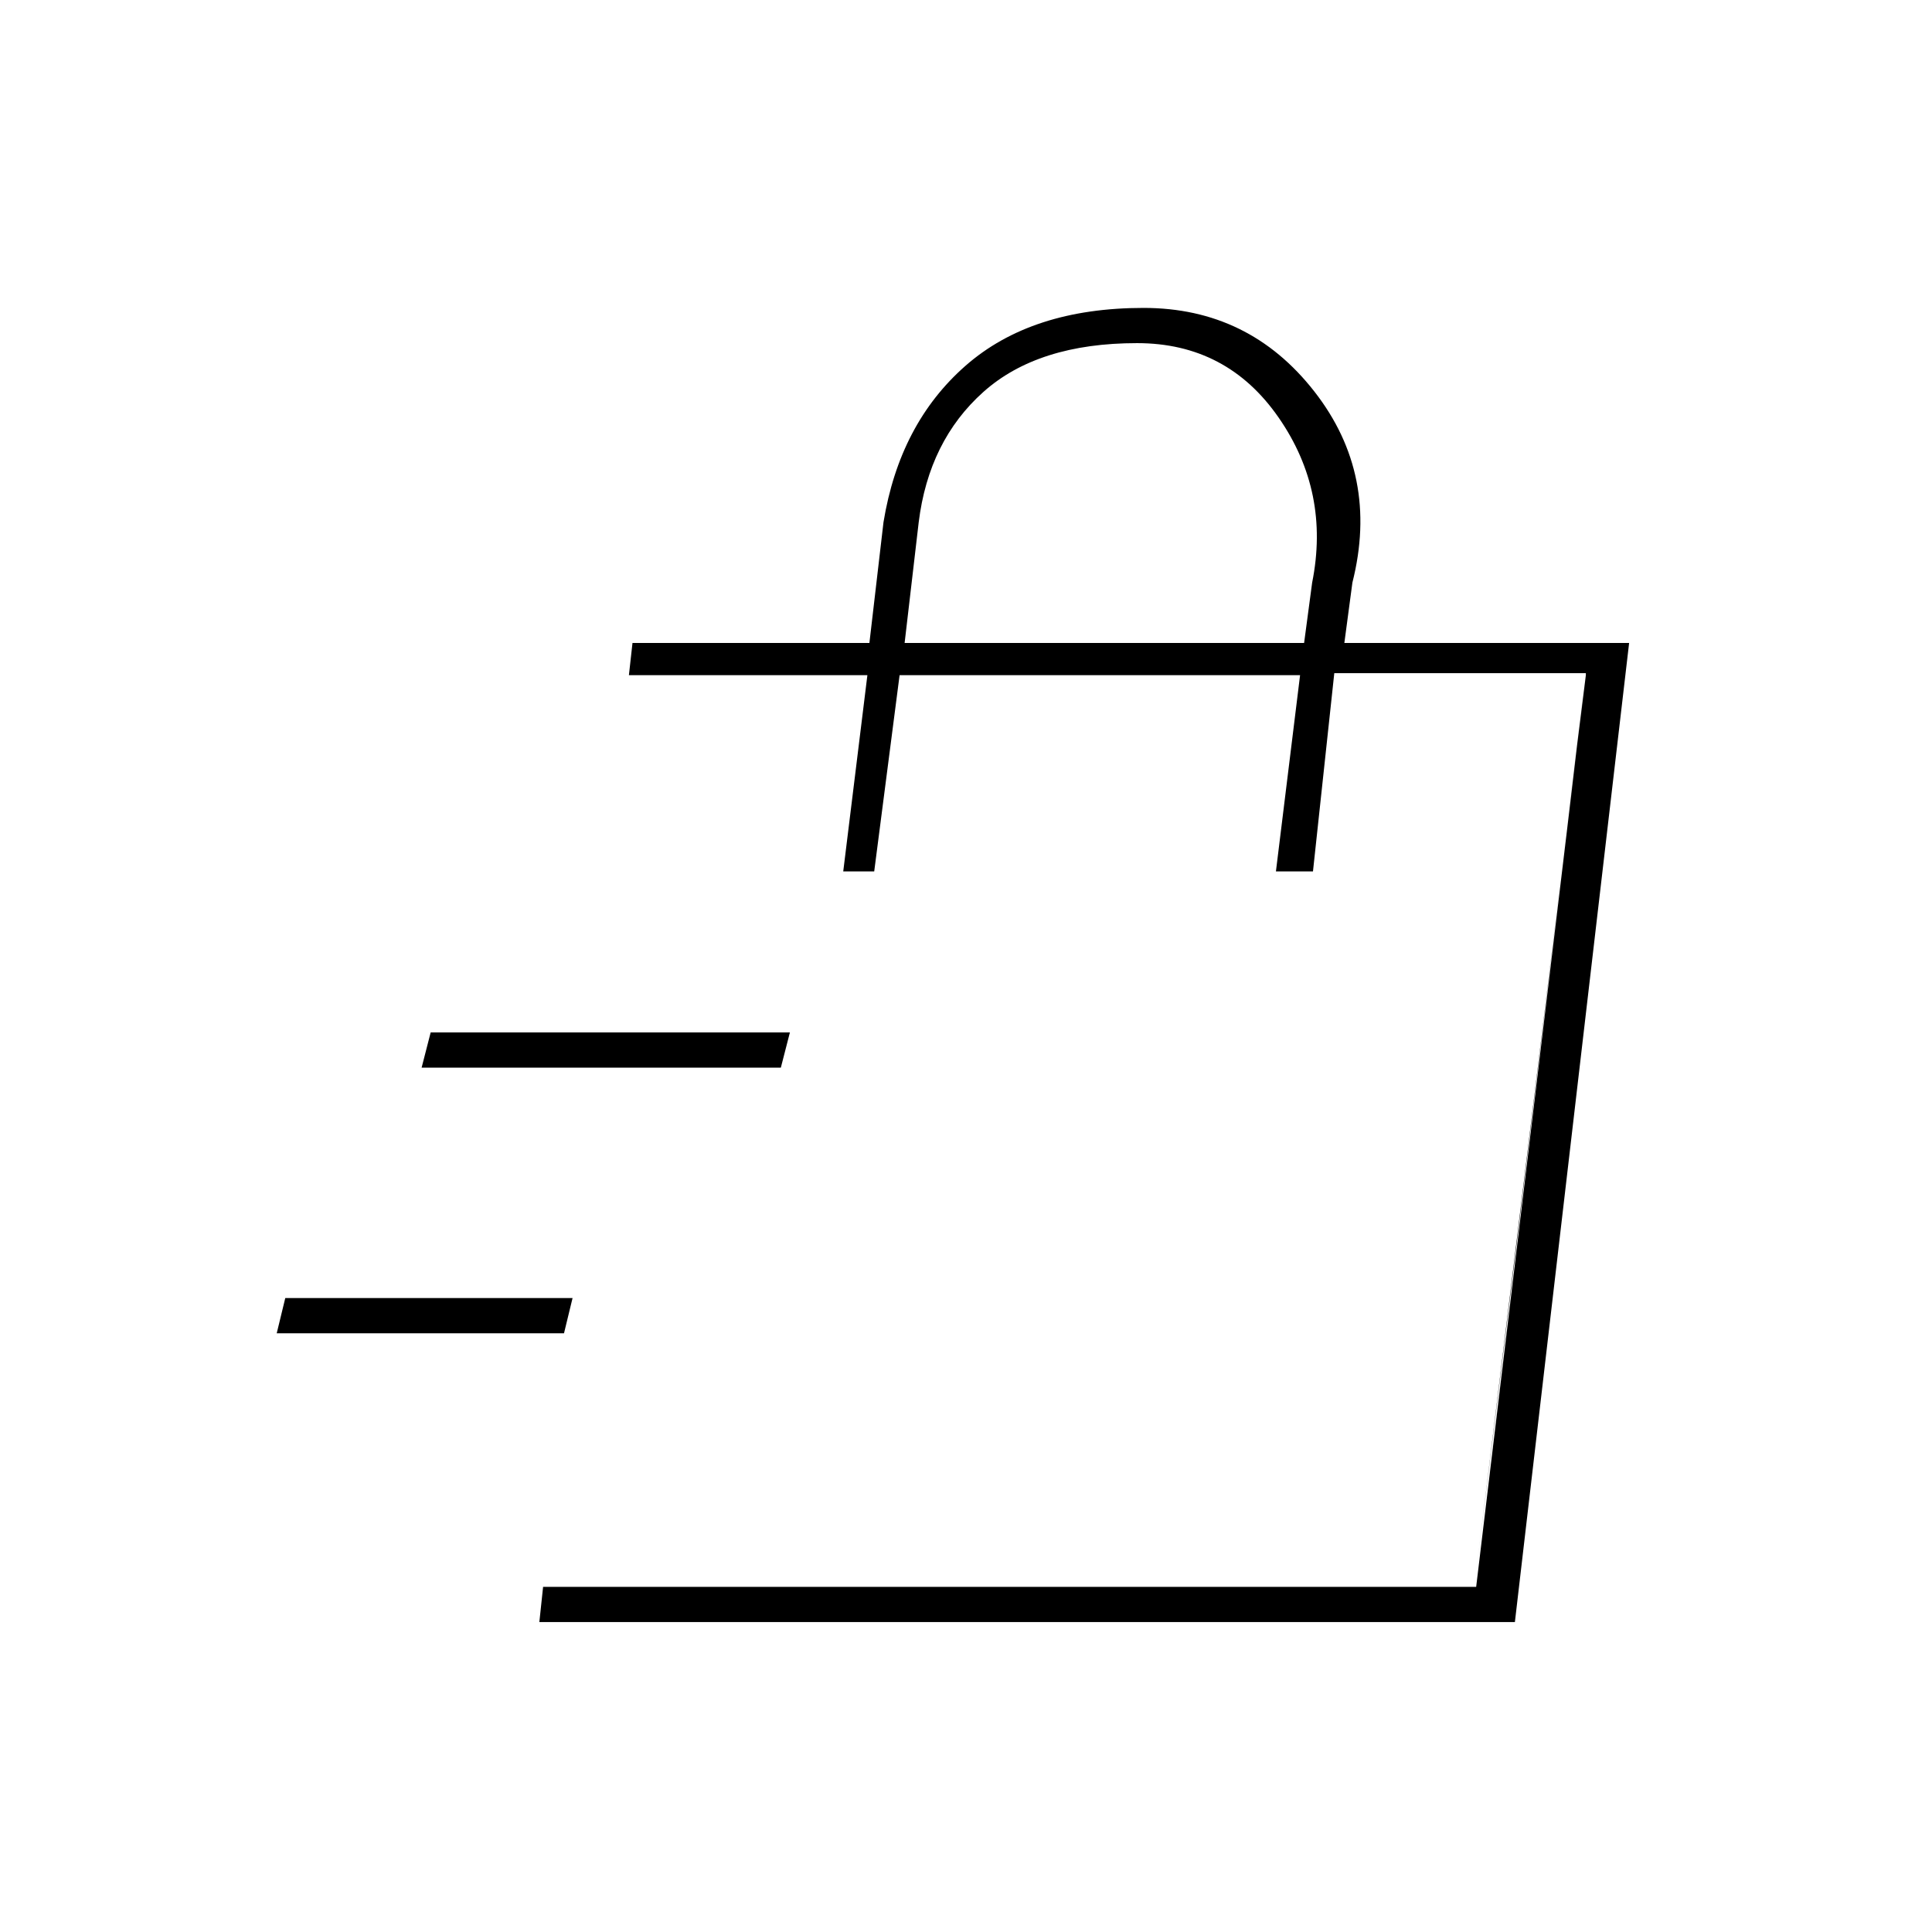 <svg xmlns="http://www.w3.org/2000/svg" height="20" viewBox="0 -960 960 960" width="20"><path d="m137.5-297.5 4.25-17.5H284.5l-4.25 17.5H137.5Zm72-132L214-447h178.5l-4.5 17.5H209.5Zm523 259 3-24.5 18-146 24-198.5 10.5-85v-1l-55.5 455ZM268-154l1.86-17.5H733.5l54.5-454H663L652.41-527H634l12-97.5H447L434.39-527H419l12-97.5H312.5l1.78-16H432l7-60q8-49 40.75-77.75T568.27-807q52.37 0 84.8 41.5t18.93 95l-4 30h141.5L752.74-154H268Zm181.5-486.5H648l4-30q9-45-16.65-82-25.64-37-70.35-37-49.22 0-76.36 24.25T456.5-700.5l-7 60Z"/></svg>